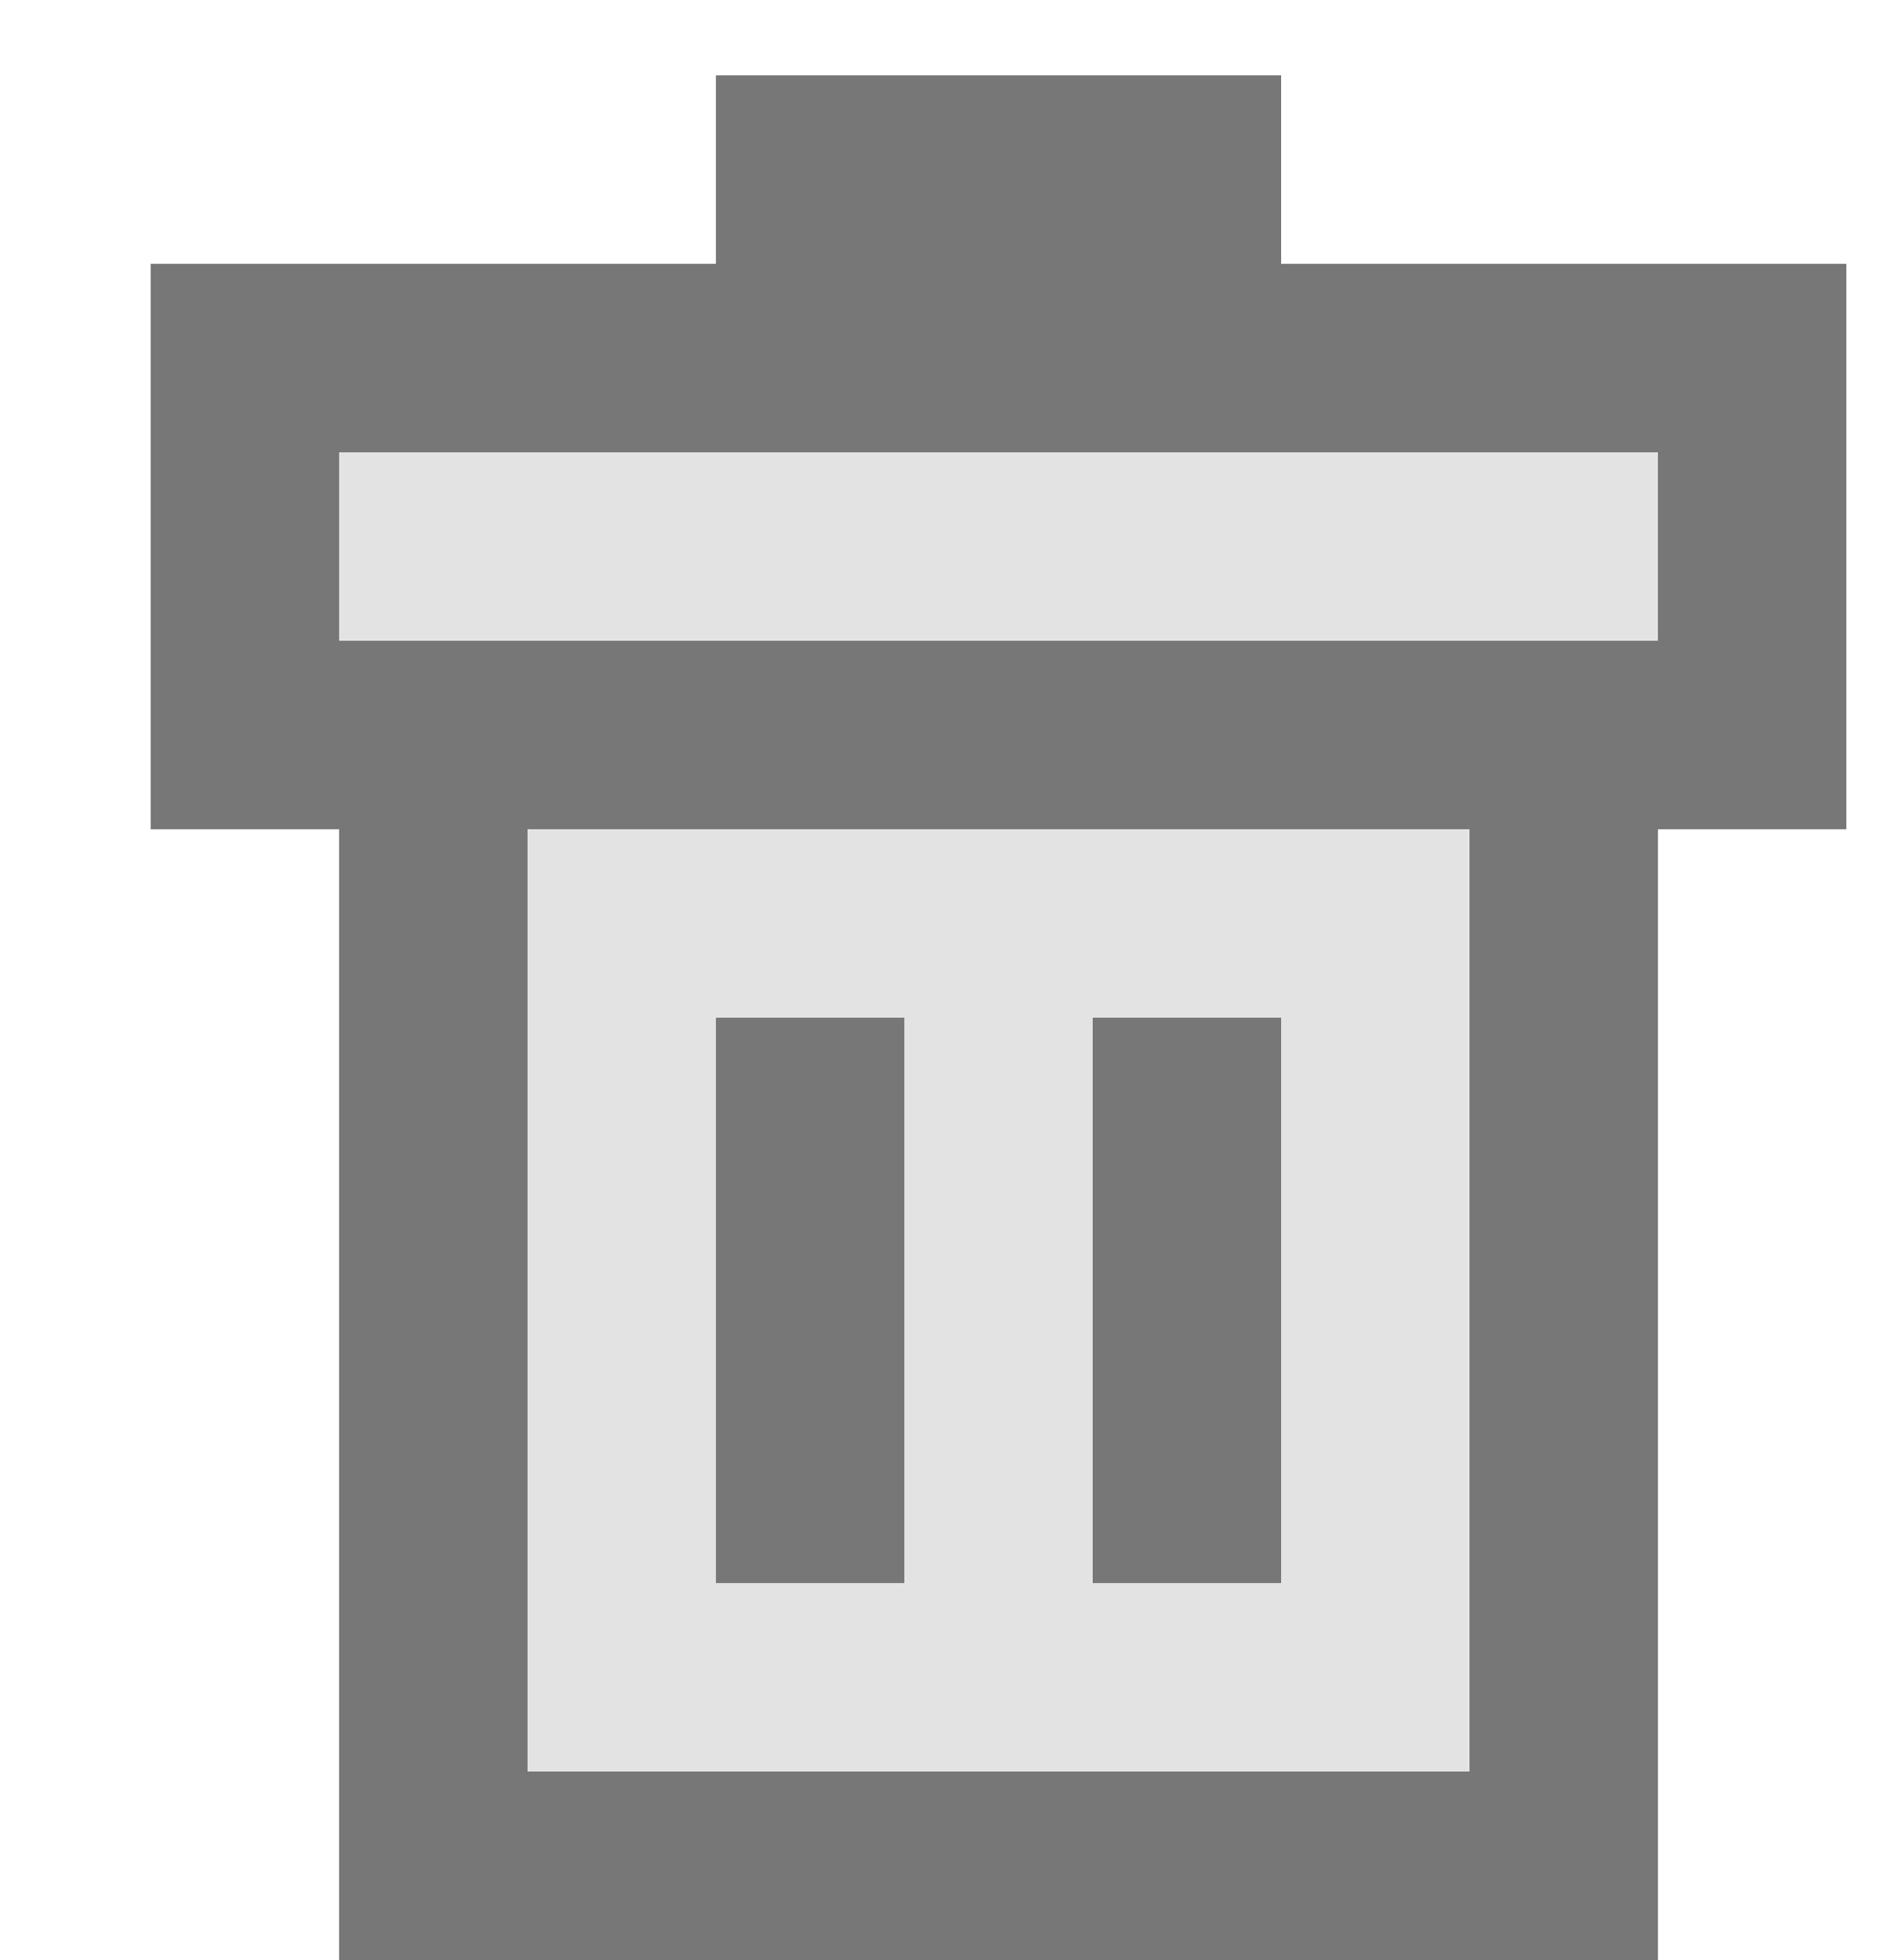 <svg width="25" height="26" viewBox="0 0 25 26" fill="none" xmlns="http://www.w3.org/2000/svg">
<g filter="url(#filter0_d_466_146679)">
<path fill-rule="evenodd" clip-rule="evenodd" d="M6 5H3.5V7.5H6H8.5H11H13.5H16H18.5H21V5H18.5H16H13.5H11H8.5H6Z" fill="#777777" fill-opacity="0.2"/>
<path fill-rule="evenodd" clip-rule="evenodd" d="M8.5 12.5H11V15V15V17.5V17.5V20H8.5V17.5V17.5V15V15V12.5Z" fill="#777777"/>
<path fill-rule="evenodd" clip-rule="evenodd" d="M13.5 12.5H16V15V15V17.5V17.5V20H13.5V17.5V17.5V15V15V12.5Z" fill="#777777"/>
<path fill-rule="evenodd" clip-rule="evenodd" d="M8.5 10H11H13.5H16H18.5V12.5V12.5V15V15V17.5V17.5V20V20V22.5H16H13.5H11H8.5H6V20V20V17.5V17.5V15V15V12.5V12.5V10H8.5ZM16 17.5V17.5V15V15L16 12.5H13.5V15V15V17.5V17.5V20H16L16 17.5ZM11 20L11 17.5V17.5V15V15L11 12.5H8.5L8.5 15V15V17.5V17.5L8.5 20H11Z" fill="#777777" fill-opacity="0.2"/>
<path fill-rule="evenodd" clip-rule="evenodd" d="M16 0H13.5H11H8.5V2.5H6H3.5H1V5V5V7.5V7.5V10H3.5V12.5V12.5V15V15V17.5V17.5V20V20V22.5V22.5V25H6H8.5H11H13.5H16H18.5H21V22.5V22.5V20V20V17.5V17.5V15V15V12.5V12.5V10H23.5V7.5V7.5V5V5V2.5H21H18.5H16L16 0ZM18.5 15V12.5V12.5V10H16H13.5H11H8.5H6V12.5V12.5V15V15V17.5V17.5V20V20V22.5H8.5H11H13.5H16H18.5V20V20V17.5V17.5V15V15ZM6 7.5H8.5H11H13.5H16H18.5H21V5H18.5H16H13.5H11H8.5H6H3.5V7.5H6Z" fill="#777777"/>
</g>
<defs>
<filter id="filter0_d_466_146679" x="1" y="0" width="23.5" height="26" filterUnits="userSpaceOnUse" color-interpolation-filters="sRGB">
<feFlood flood-opacity="0" result="BackgroundImageFix"/>
<feColorMatrix in="SourceAlpha" type="matrix" values="0 0 0 0 0 0 0 0 0 0 0 0 0 0 0 0 0 0 127 0" result="hardAlpha"/>
<feOffset dx="1" dy="1"/>
<feComposite in2="hardAlpha" operator="out"/>
<feColorMatrix type="matrix" values="0 0 0 0 0 0 0 0 0 0 0 0 0 0 0 0 0 0 0.2 0"/>
<feBlend mode="normal" in2="BackgroundImageFix" result="effect1_dropShadow_466_146679"/>
<feBlend mode="normal" in="SourceGraphic" in2="effect1_dropShadow_466_146679" result="shape"/>
</filter>
</defs>
</svg>
